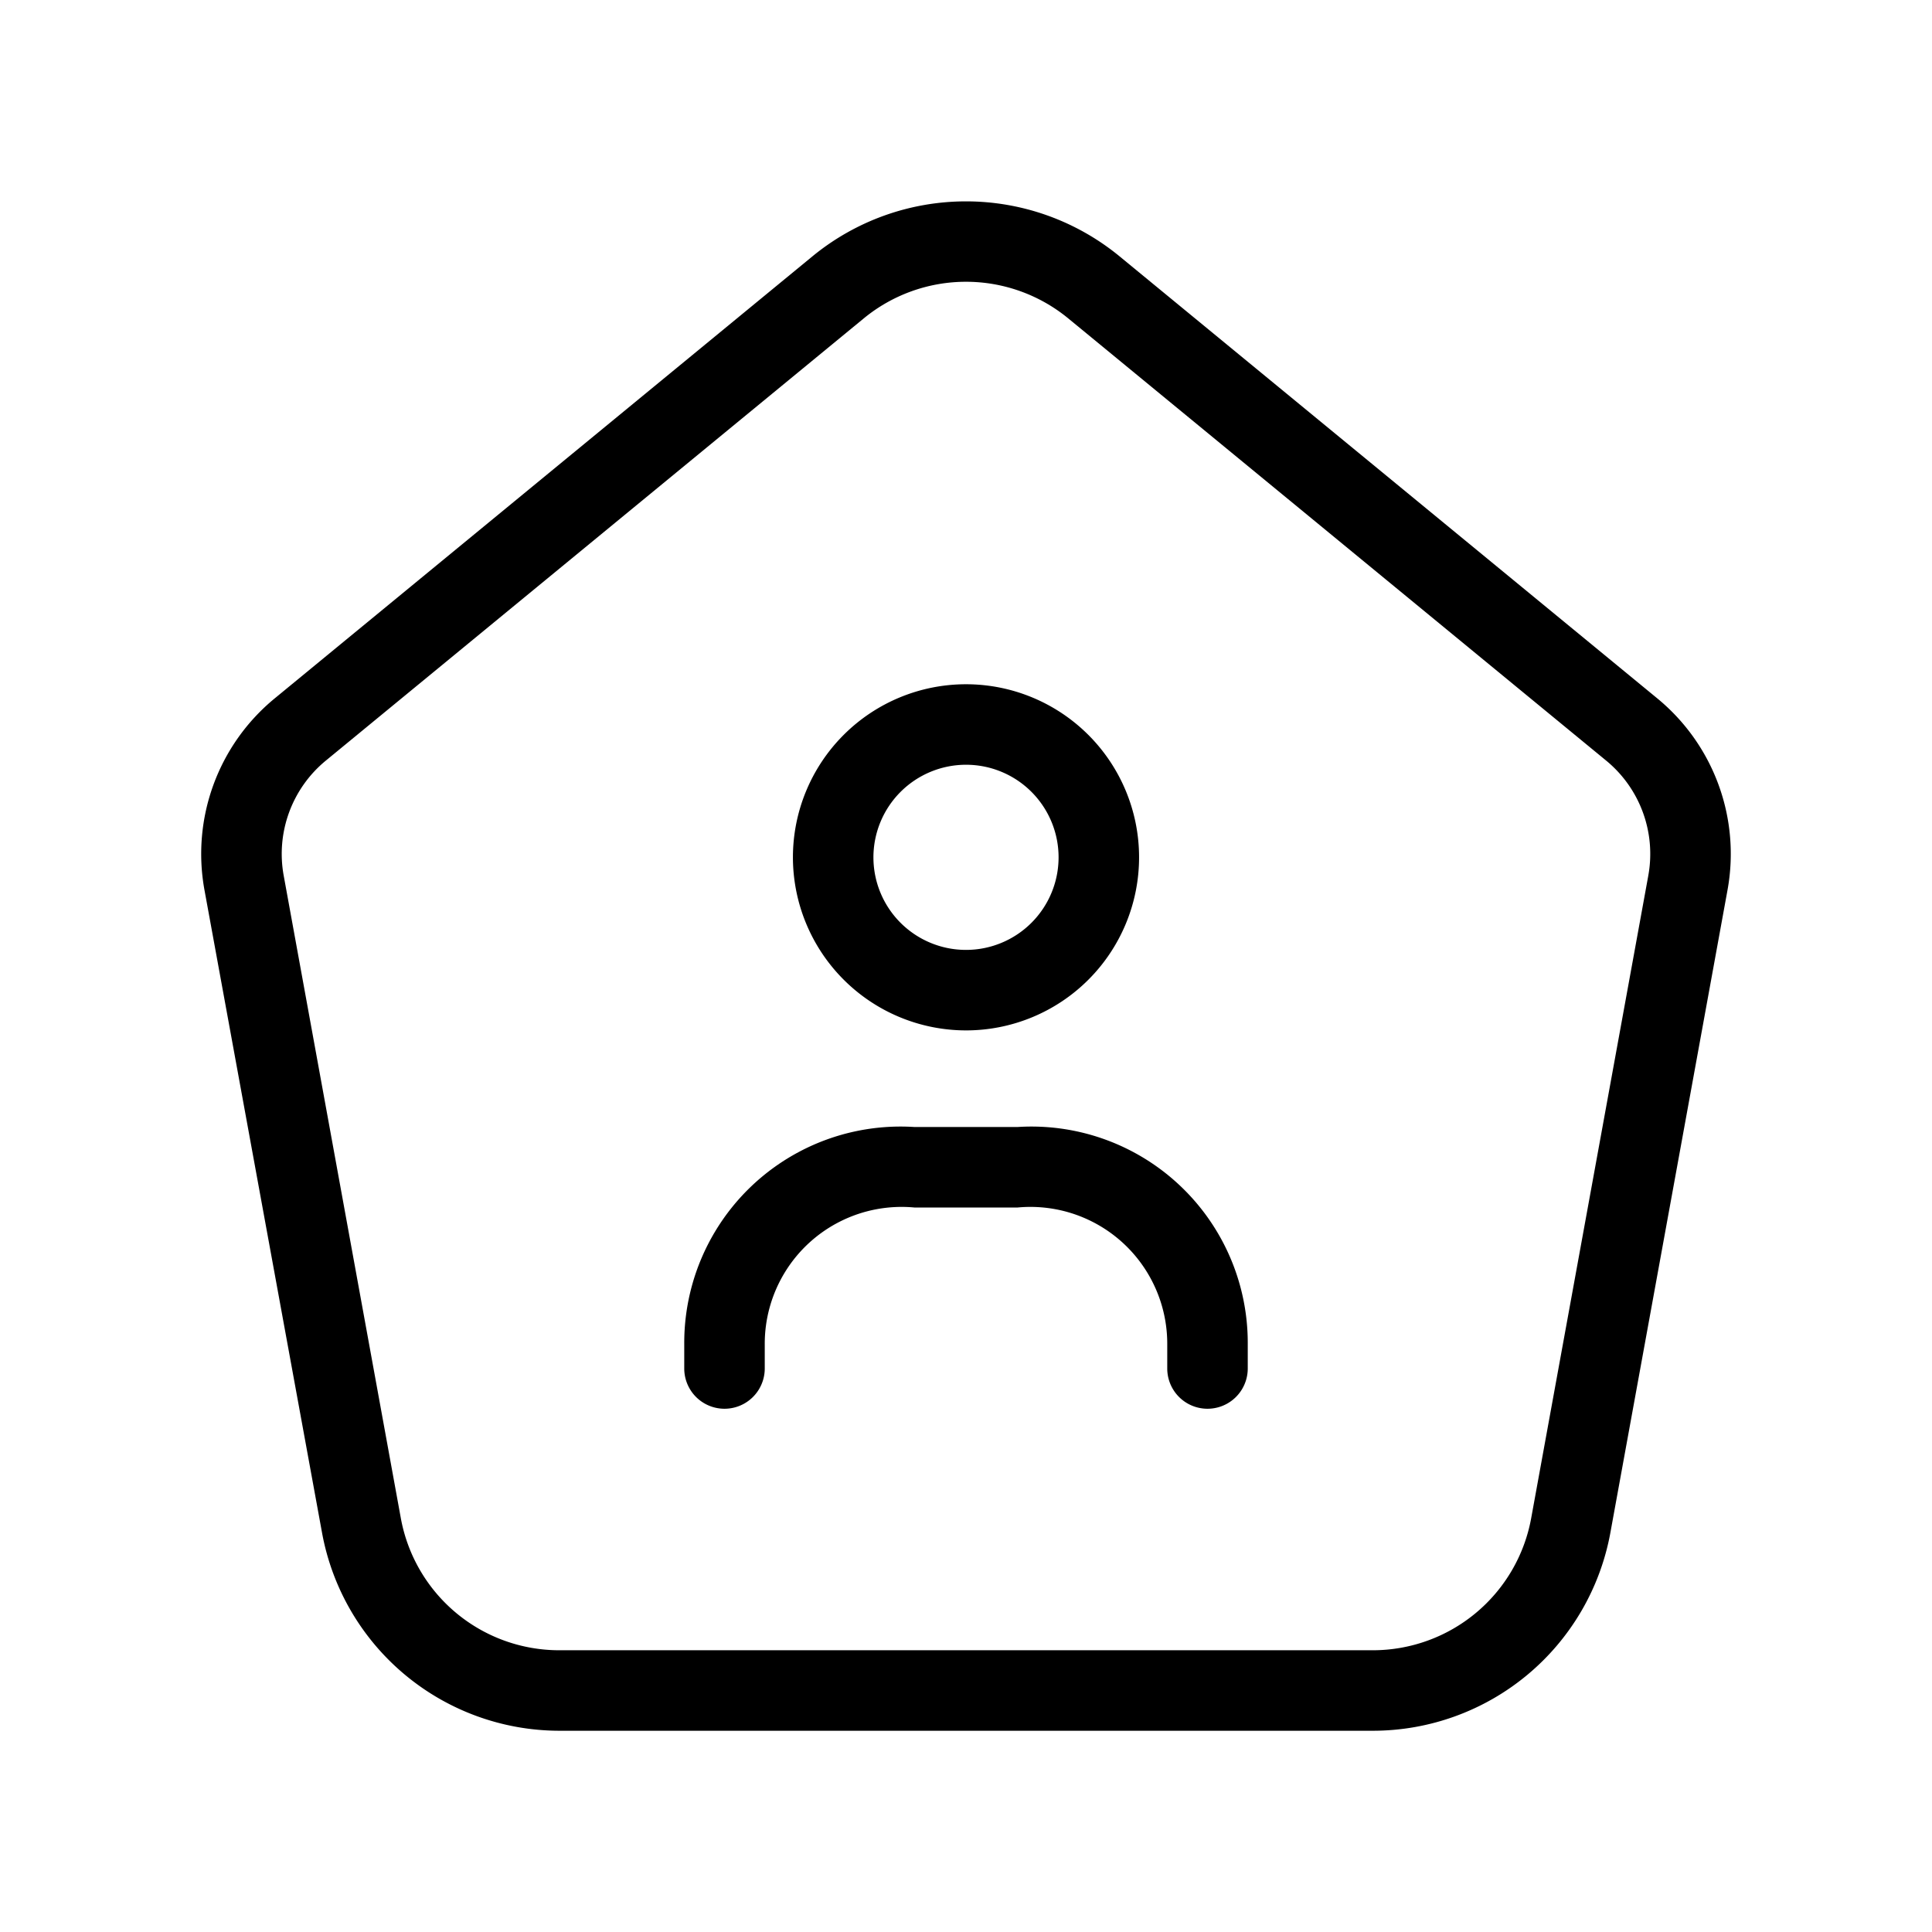 <svg xmlns="http://www.w3.org/2000/svg" width="24" height="24" viewBox="0 0 24 24">
    <path d="M20.588,8.676,13.906,3.183a3.006,3.006,0,0,0-3.812,0L3.412,8.676a2.5,2.5,0,0,0-.872,2.38L4,19.038A3,3,0,0,0,6.947,21.5H17.053a3,3,0,0,0,2.952-2.462l1.455-7.983A2.5,2.5,0,0,0,20.588,8.676Zm-.112,2.2-1.455,7.983A2,2,0,0,1,17.053,20.5H6.947a2,2,0,0,1-1.968-1.642L3.524,10.876a1.5,1.5,0,0,1,.523-1.427l6.682-5.493a2,2,0,0,1,2.542,0l6.682,5.493A1.5,1.5,0,0,1,20.476,10.875ZM12,12.8a2.15,2.15,0,1,0-2.15-2.15A2.152,2.152,0,0,0,12,12.8Zm0-3.3a1.15,1.15,0,1,1-1.15,1.15A1.151,1.151,0,0,1,12,9.5Zm3.5,7.2V17a.5.5,0,0,1-1,0v-.3A1.7,1.7,0,0,0,12.642,15H11.358A1.7,1.7,0,0,0,9.5,16.7V17a.5.5,0,0,1-1,0v-.3A2.687,2.687,0,0,1,11.358,14h1.284A2.687,2.687,0,0,1,15.5,16.7Z"/>
</svg>